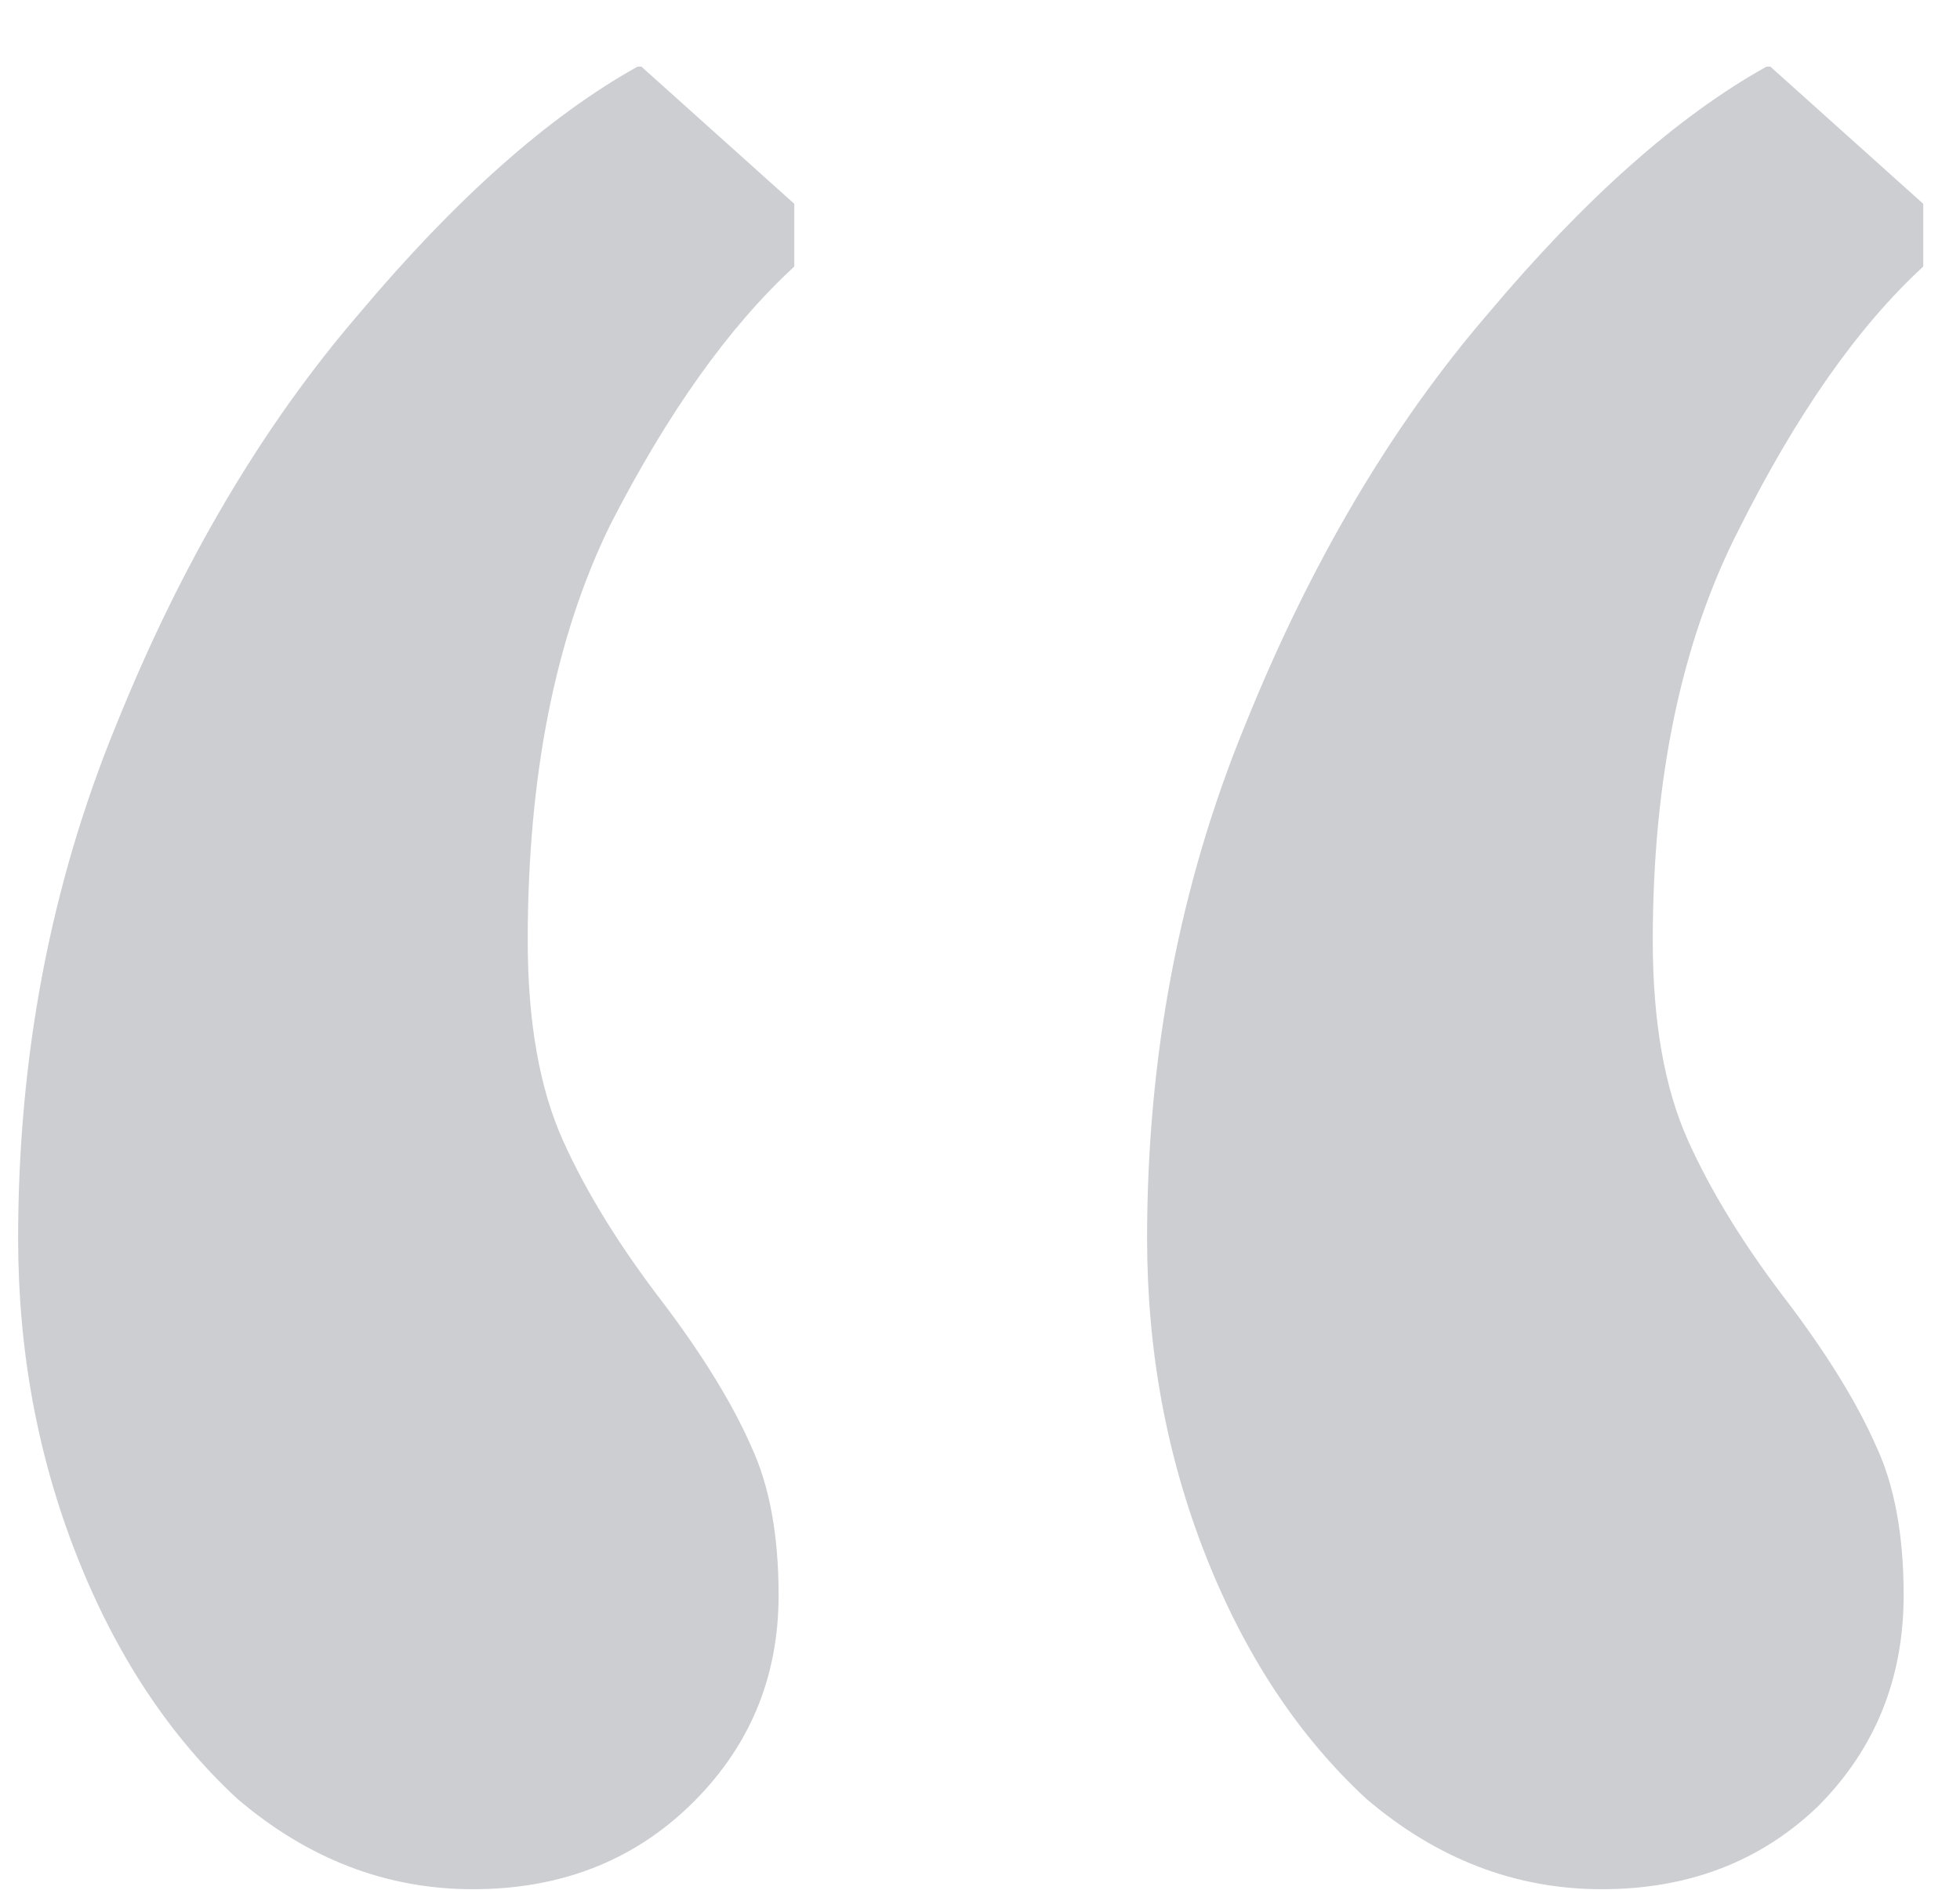 <svg width="28" height="27" viewBox="0 0 28 27" fill="none" xmlns="http://www.w3.org/2000/svg"><path opacity=".25" d="M6.755 26.992c-1.232 0-2.352-.43-3.36-1.288-.97-.896-1.736-2.053-2.296-3.472-.56-1.419-.84-2.93-.84-4.536 0-2.613.466-5.059 1.4-7.336.933-2.315 2.09-4.275 3.472-5.88C6.512 2.837 7.837 1.661 9.107.952h.056l2.184 1.96v.896c-.933.859-1.81 2.09-2.632 3.696-.784 1.605-1.176 3.584-1.176 5.936 0 1.157.168 2.11.504 2.856.336.747.821 1.53 1.456 2.352.56.747.97 1.419 1.232 2.016.261.56.392 1.27.392 2.128 0 1.195-.43 2.203-1.288 3.024-.822.784-1.848 1.176-3.08 1.176zm16.128 0c-1.232 0-2.352-.43-3.36-1.288-.97-.896-1.736-2.053-2.296-3.472-.56-1.419-.84-2.93-.84-4.536 0-2.613.466-5.059 1.4-7.336.933-2.315 2.09-4.275 3.472-5.88 1.381-1.643 2.706-2.819 3.976-3.528h.056l2.184 1.96v.896c-.934.859-1.81 2.11-2.632 3.752-.822 1.605-1.232 3.565-1.232 5.88 0 1.157.168 2.11.504 2.856.336.747.821 1.53 1.456 2.352.56.747.97 1.419 1.232 2.016.261.56.392 1.27.392 2.128 0 1.195-.41 2.203-1.232 3.024-.822.784-1.848 1.176-3.08 1.176z" fill="#343E4D"/></svg>